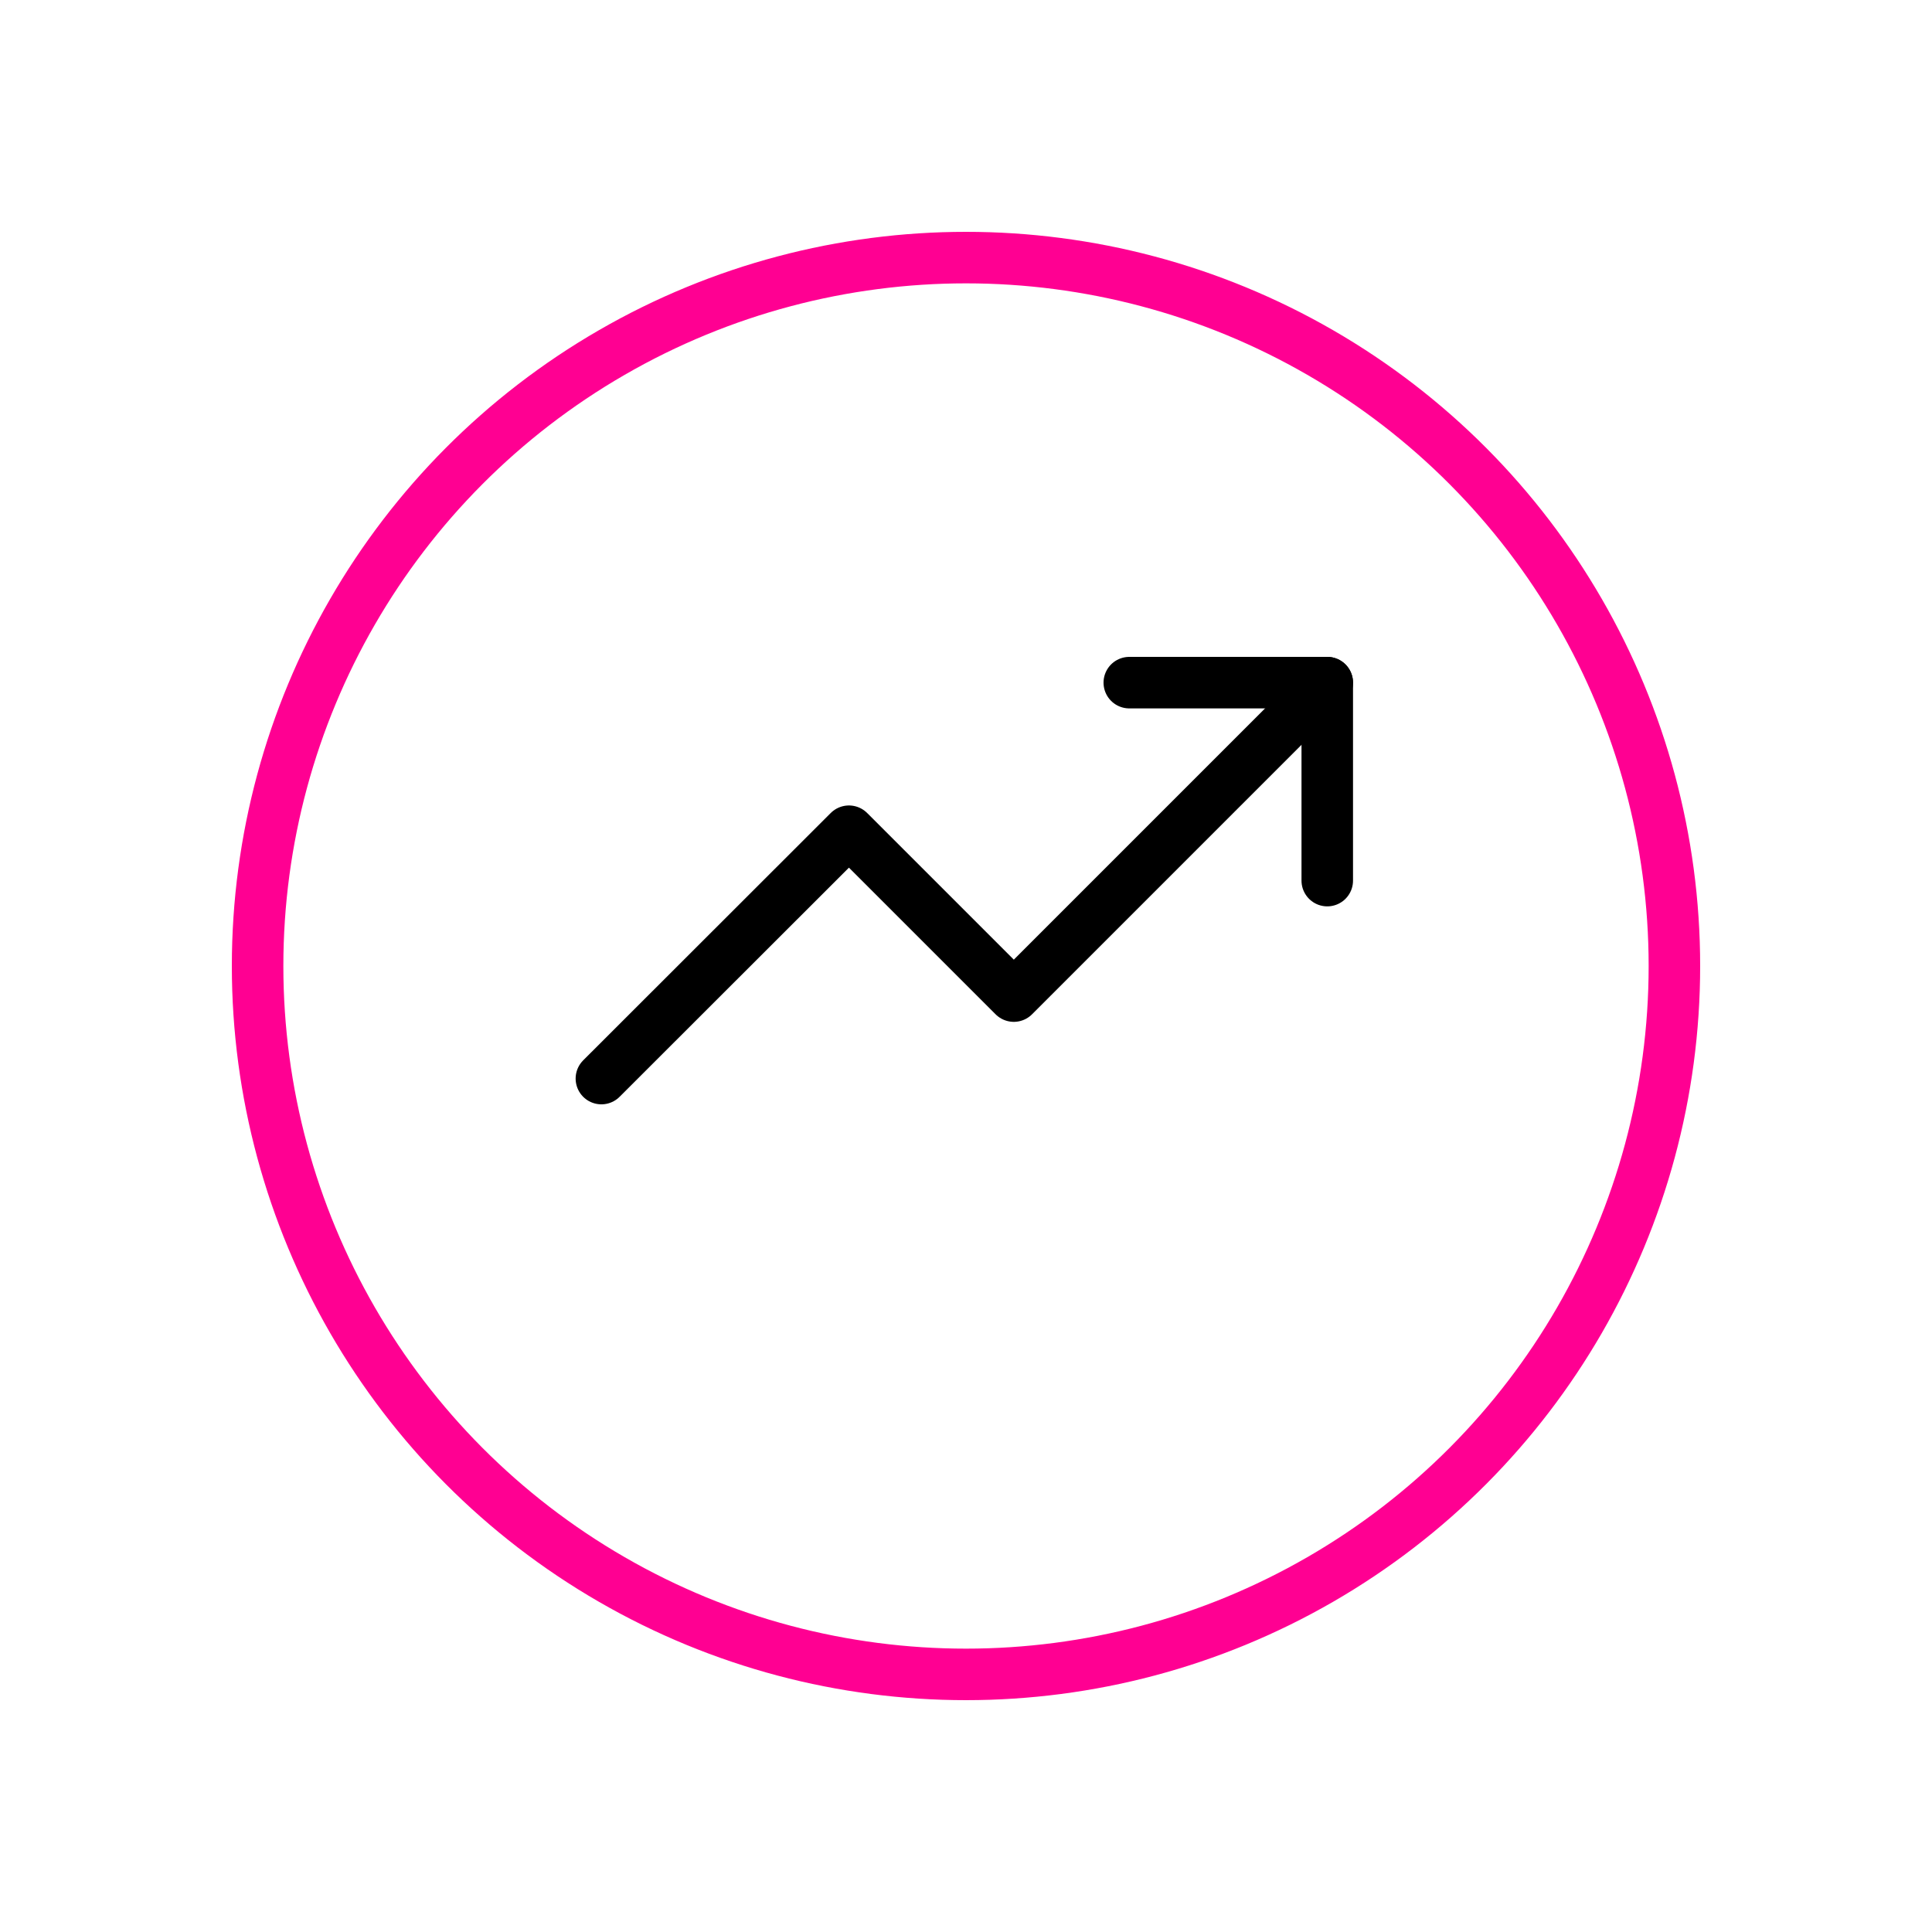 <svg xmlns="http://www.w3.org/2000/svg" xmlns:xlink="http://www.w3.org/1999/xlink" width="75" height="75" viewBox="0 0 75 75">
  <defs>
    <filter id="Ellipse_76" x="0" y="0" width="75" height="75" filterUnits="userSpaceOnUse">
      <feOffset dy="3" input="SourceAlpha"/>
      <feGaussianBlur stdDeviation="3" result="blur"/>
      <feFlood flood-opacity="0.161"/>
      <feComposite operator="in" in2="blur"/>
      <feComposite in="SourceGraphic"/>
    </filter>
  </defs>
  <g id="Group_583" data-name="Group 583" transform="translate(-156 -1311)">
    <g transform="matrix(1, 0, 0, 1, 156, 1311)" filter="url(#Ellipse_76)">
      <g id="Ellipse_76-2" data-name="Ellipse 76" transform="translate(9 6)" fill="#fff" stroke="#ff0092" stroke-width="2">
        <circle cx="28.5" cy="28.5" r="28.5" stroke="none"/>
        <circle cx="28.5" cy="28.5" r="27.5" fill="none"/>
      </g>
    </g>
    <g id="Icon_feather-trending-up" data-name="Icon feather-trending-up" transform="translate(177.846 1328.5)">
      <path id="Path_307" data-name="Path 307" d="M29.678,9,17.51,21.168l-6.4-6.4L1.5,24.37" fill="none" stroke="#000" stroke-linecap="round" stroke-linejoin="round" stroke-width="2"/>
      <path id="Path_308" data-name="Path 308" d="M25.5,9h7.685v7.685" transform="translate(-3.507)" fill="none" stroke="#000" stroke-linecap="round" stroke-linejoin="round" stroke-width="2"/>
    </g>
  </g>
</svg>

